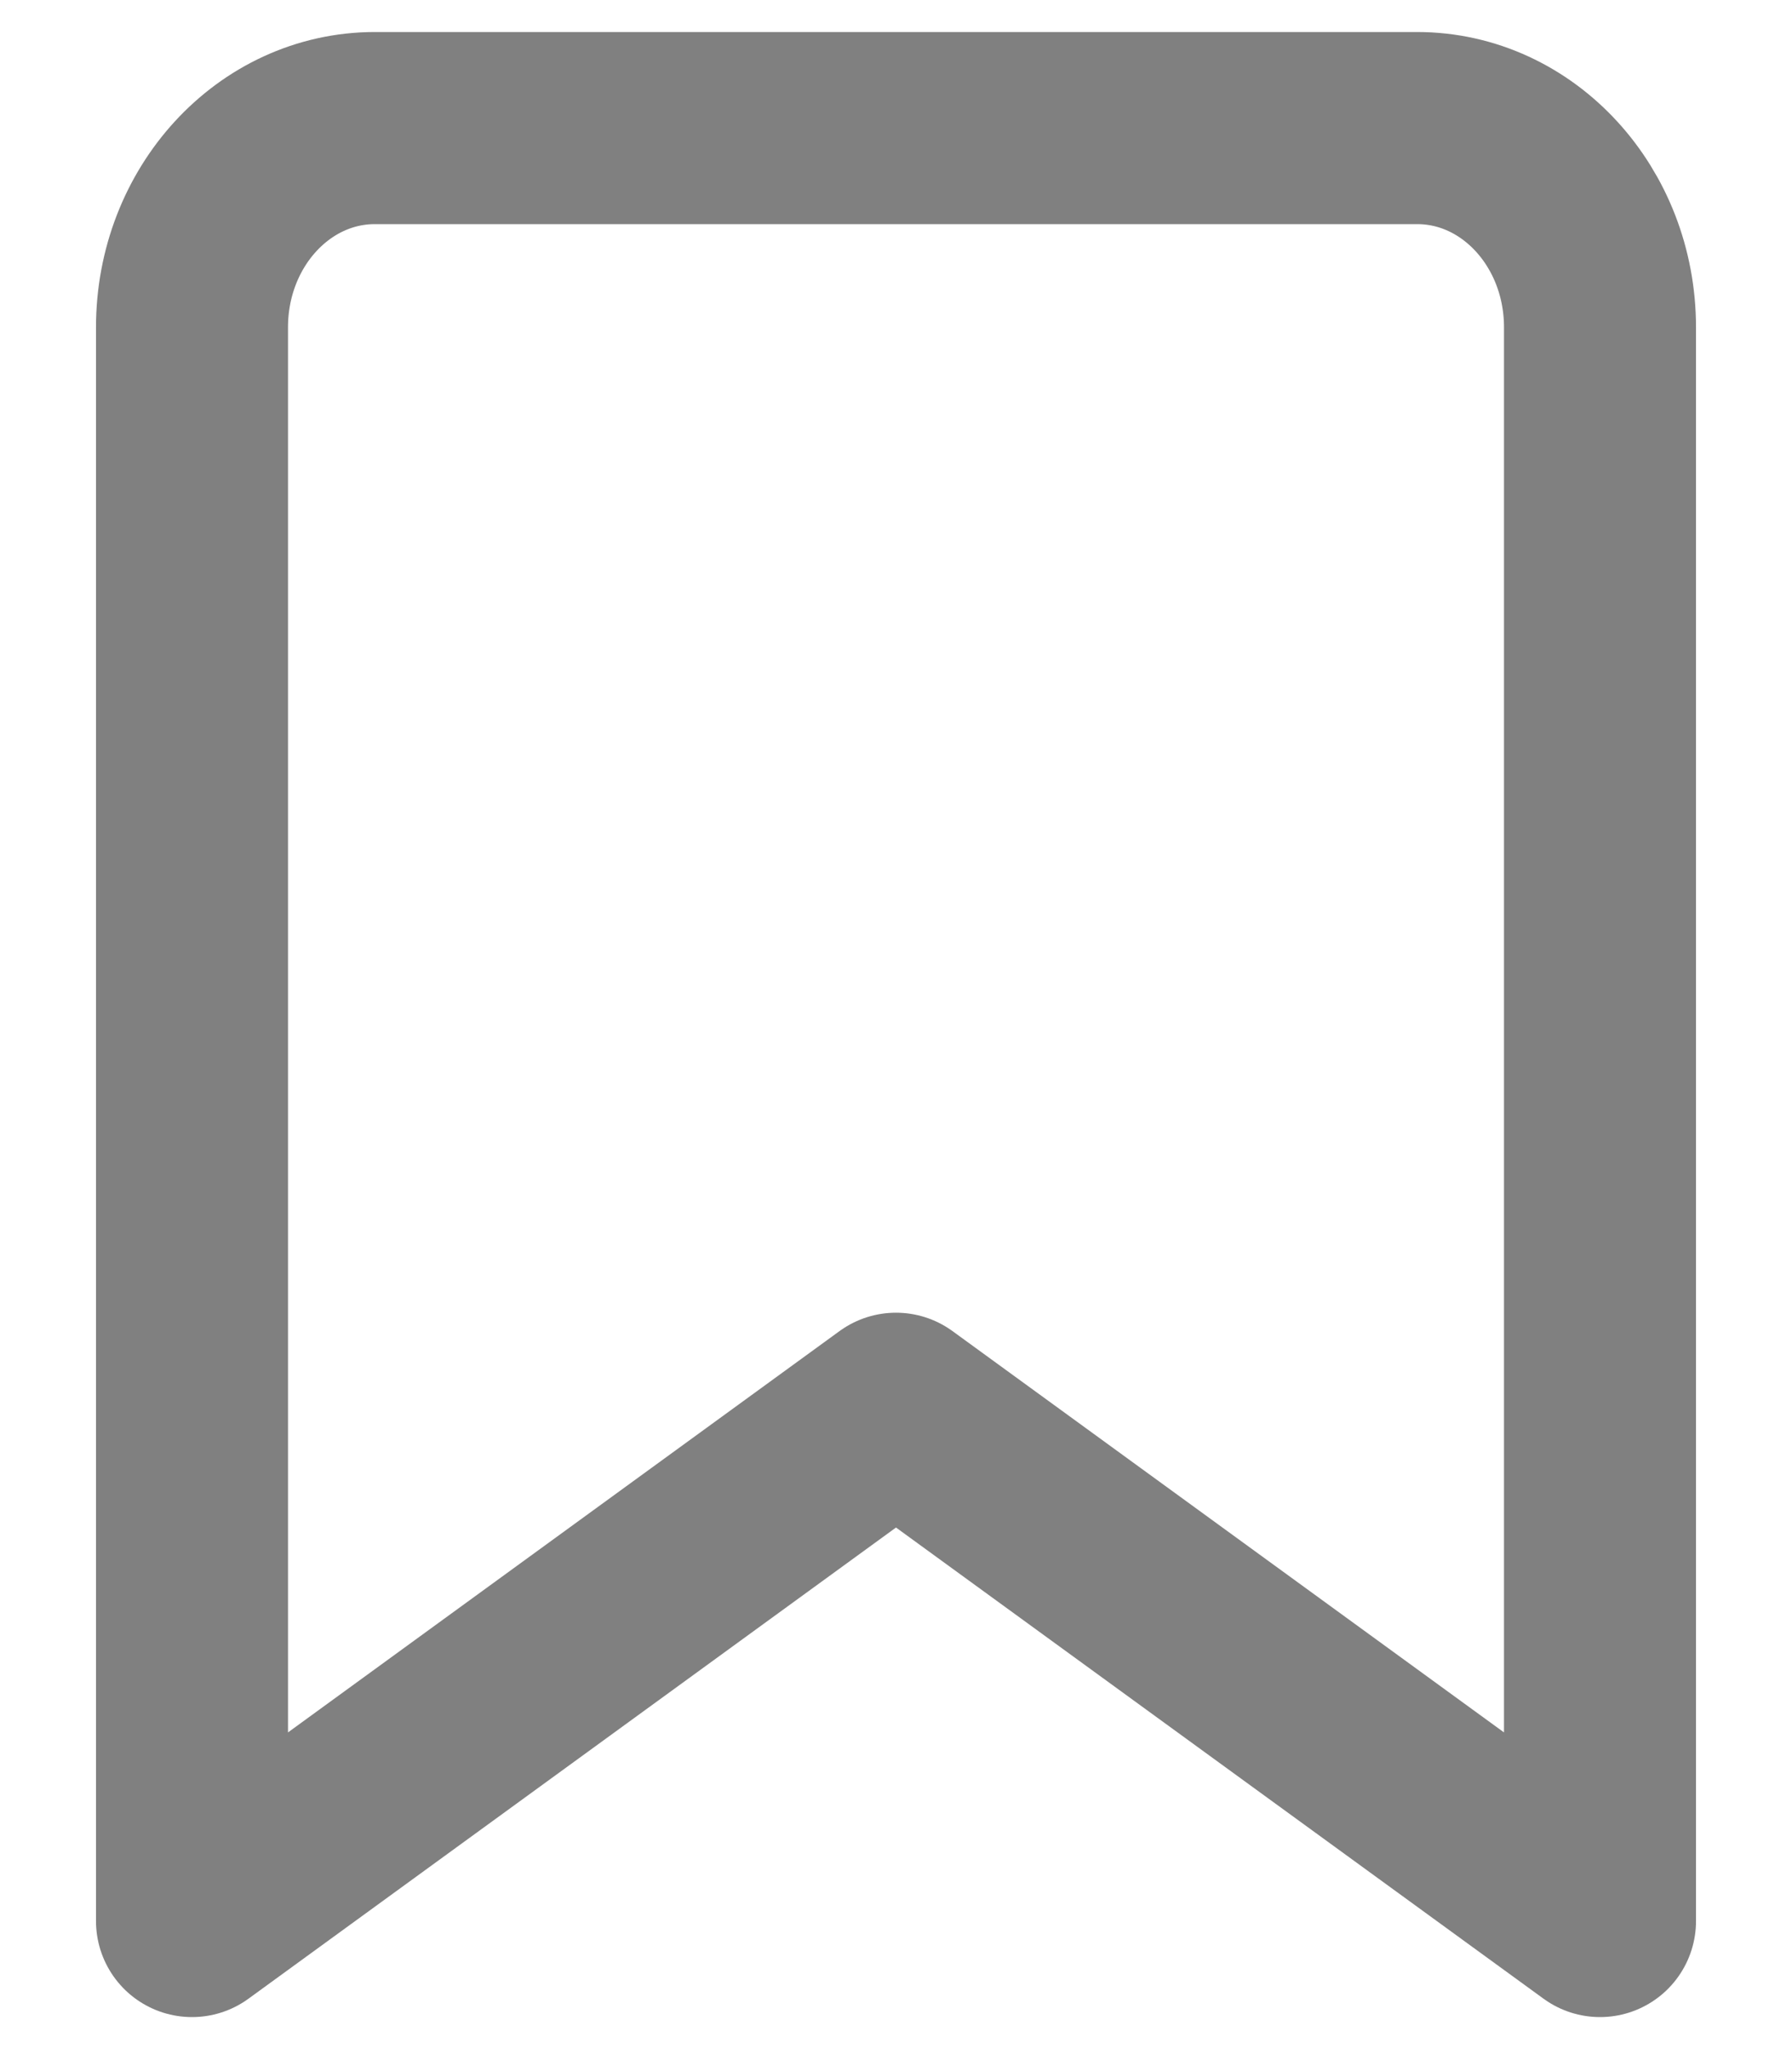 <svg width="14" height="16" viewBox="0 0 14 16" fill="none" xmlns="http://www.w3.org/2000/svg">
<path fill-rule="evenodd" clip-rule="evenodd" d="M12.5 15L7 11L1.5 15V2.556C1.5 1.696 2.139 1 2.929 1H11.071C11.861 1 12.5 1.696 12.5 2.556V15Z" stroke="#808080" stroke-width="1.5" stroke-linecap="round" stroke-linejoin="round"/>
</svg>
